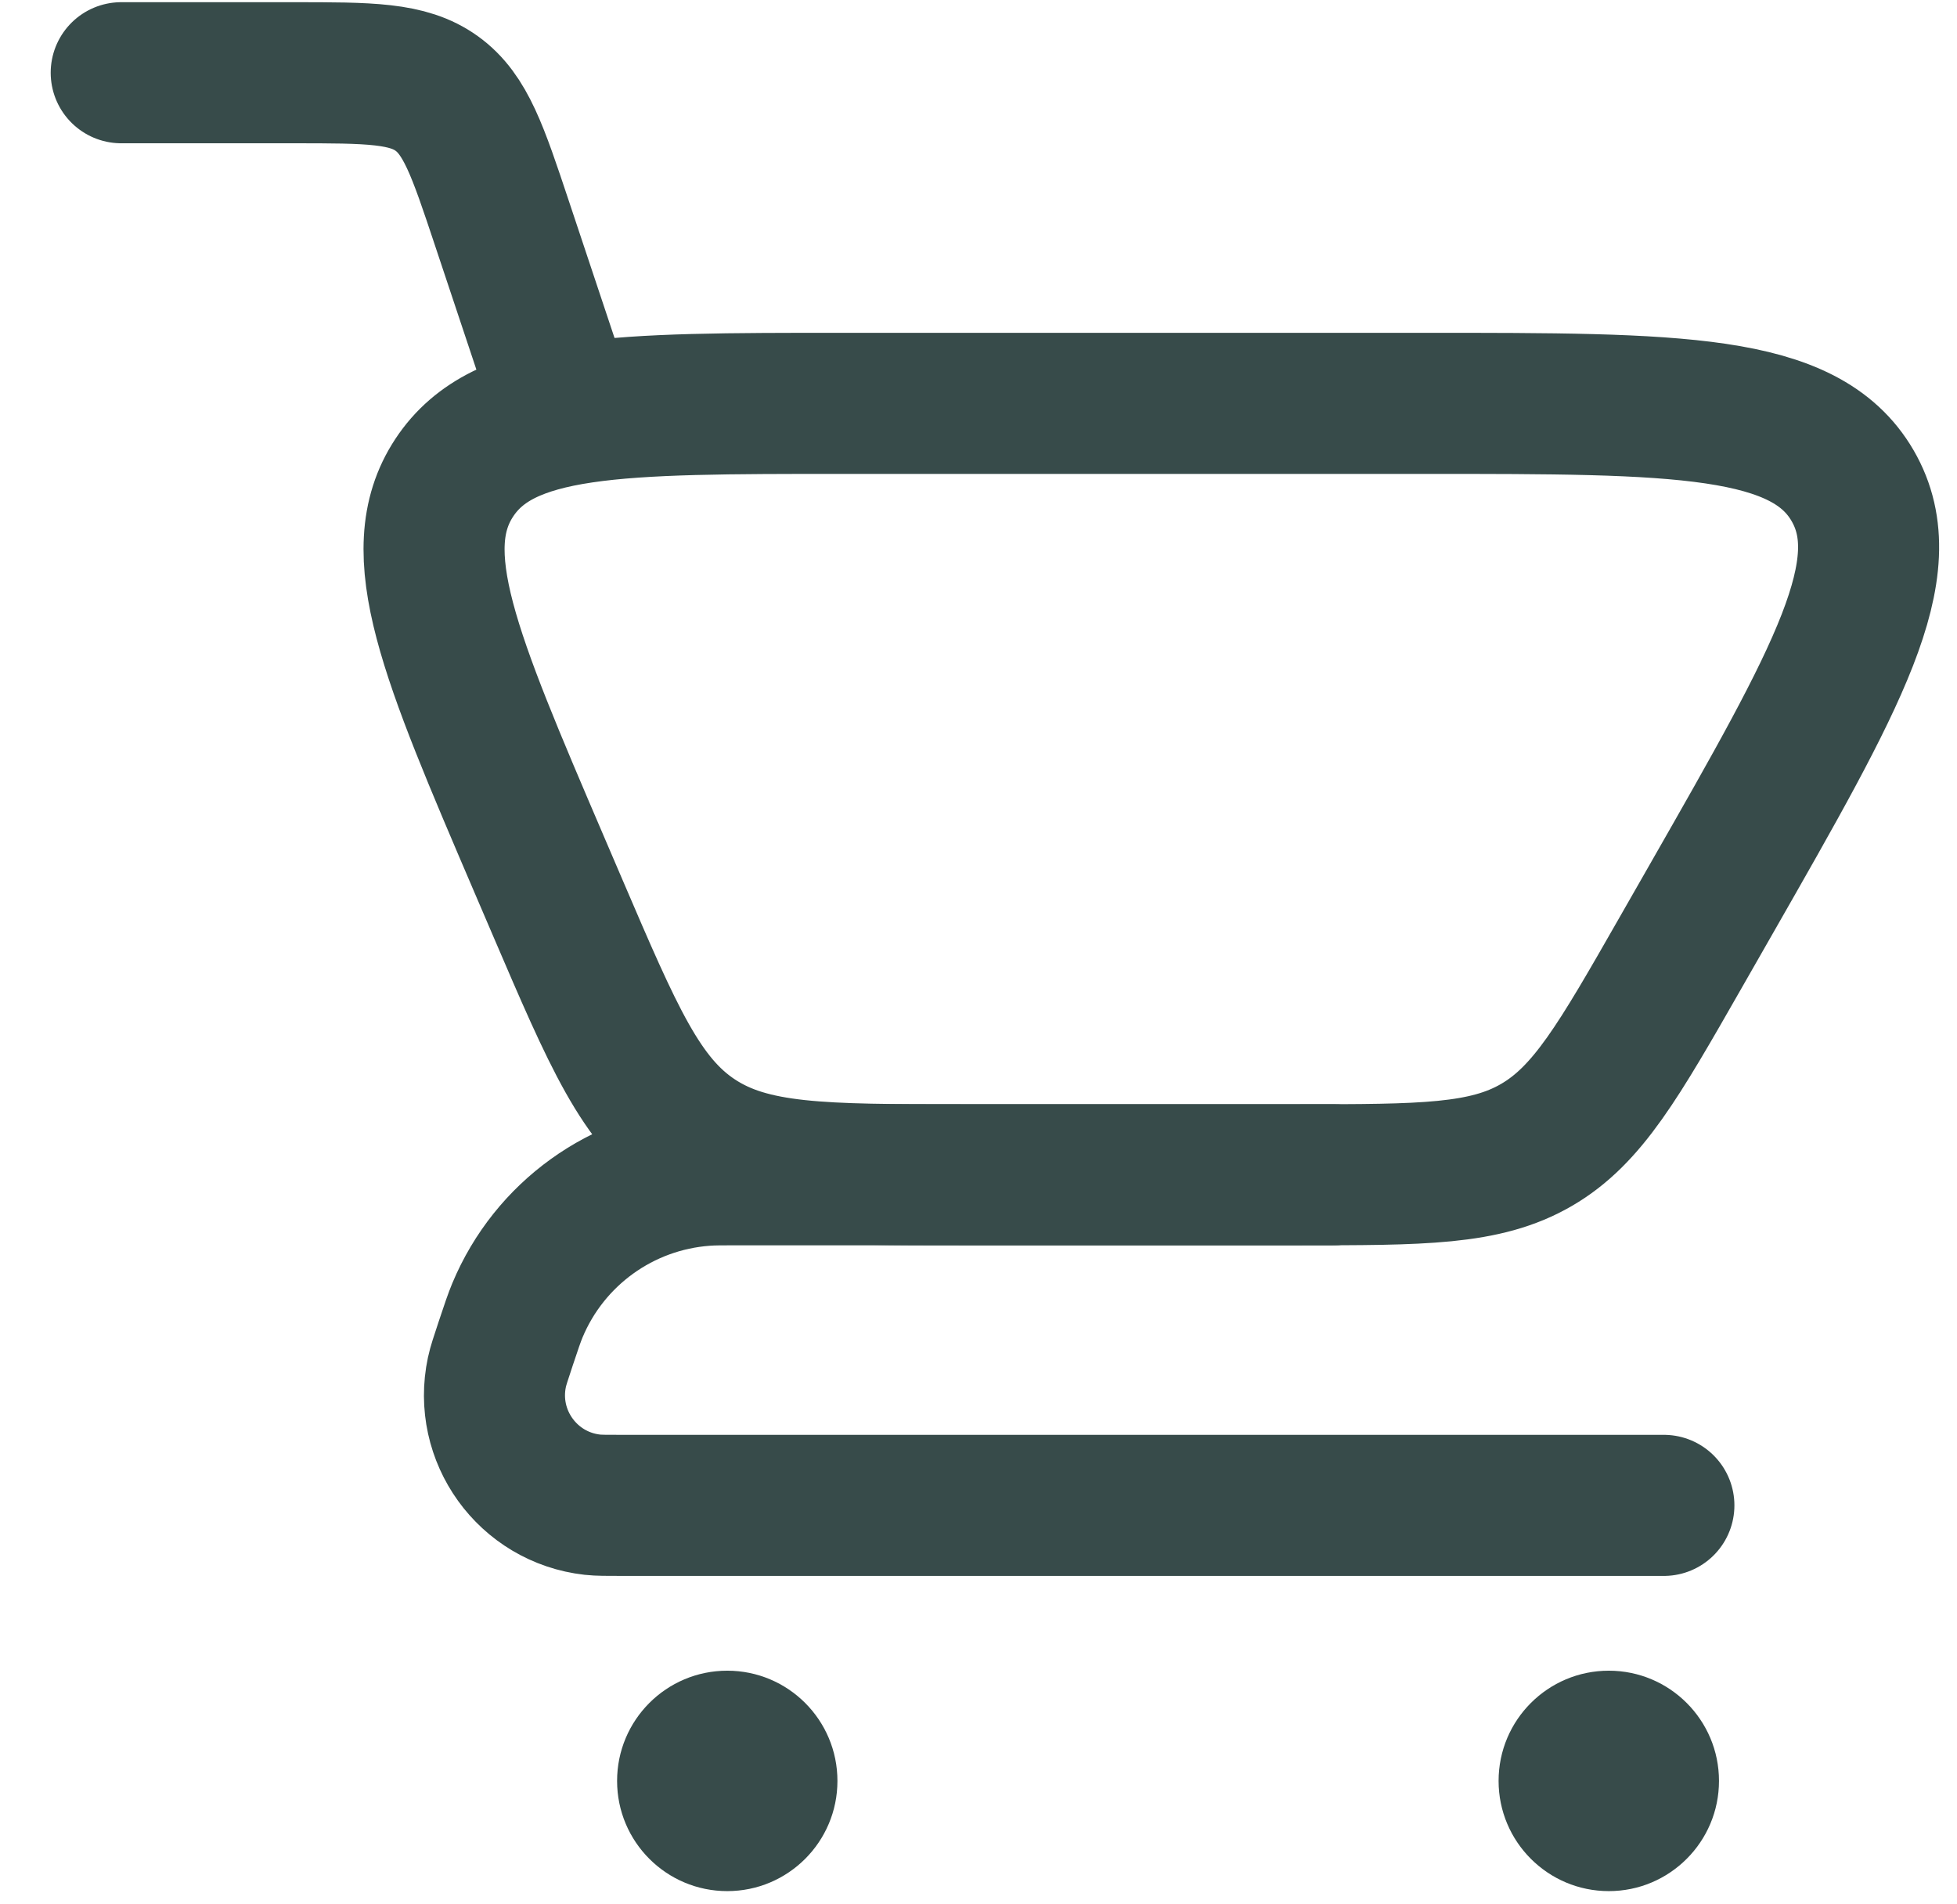 <svg width="37" height="36" viewBox="0 0 37 36" fill="none" xmlns="http://www.w3.org/2000/svg">
<path d="M2.292 1.375H5.538C6.988 1.375 7.713 1.375 8.258 1.768C8.804 2.162 9.033 2.849 9.491 4.224L10.625 7.625" stroke="#374B4A" stroke-width="2.667" stroke-linecap="round"/>
<path d="M31.458 28.458H11.773C11.468 28.458 11.316 28.458 11.2 28.445C9.976 28.308 9.138 27.145 9.395 25.94C9.419 25.826 9.467 25.682 9.563 25.393C9.67 25.072 9.724 24.912 9.783 24.77C10.388 23.321 11.756 22.335 13.322 22.22C13.475 22.208 13.644 22.208 13.982 22.208H25.208" stroke="#374B4A" stroke-width="2.667" stroke-linecap="round" stroke-linejoin="round"/>
<path d="M24.539 22.208H18.203C15.538 22.208 14.206 22.208 13.162 21.52C12.118 20.832 11.594 19.607 10.544 17.158L10.192 16.337C8.506 12.402 7.662 10.434 8.589 9.03C9.515 7.625 11.655 7.625 15.937 7.625H26.939C31.728 7.625 34.123 7.625 35.026 9.181C35.93 10.738 34.741 12.817 32.365 16.976L31.774 18.01C30.604 20.058 30.018 21.082 29.048 21.645C28.078 22.208 26.898 22.208 24.539 22.208Z" stroke="#374B4A" stroke-width="2.667" stroke-linecap="round"/>
<path d="M30.417 35.75C31.567 35.75 32.5 34.817 32.5 33.667C32.5 32.516 31.567 31.583 30.417 31.583C29.266 31.583 28.333 32.516 28.333 33.667C28.333 34.817 29.266 35.75 30.417 35.75Z" fill="#374B4A"/>
<path d="M13.75 35.75C14.901 35.75 15.833 34.817 15.833 33.667C15.833 32.516 14.901 31.583 13.75 31.583C12.599 31.583 11.667 32.516 11.667 33.667C11.667 34.817 12.599 35.75 13.75 35.75Z" fill="#374B4A"/>
</svg>
